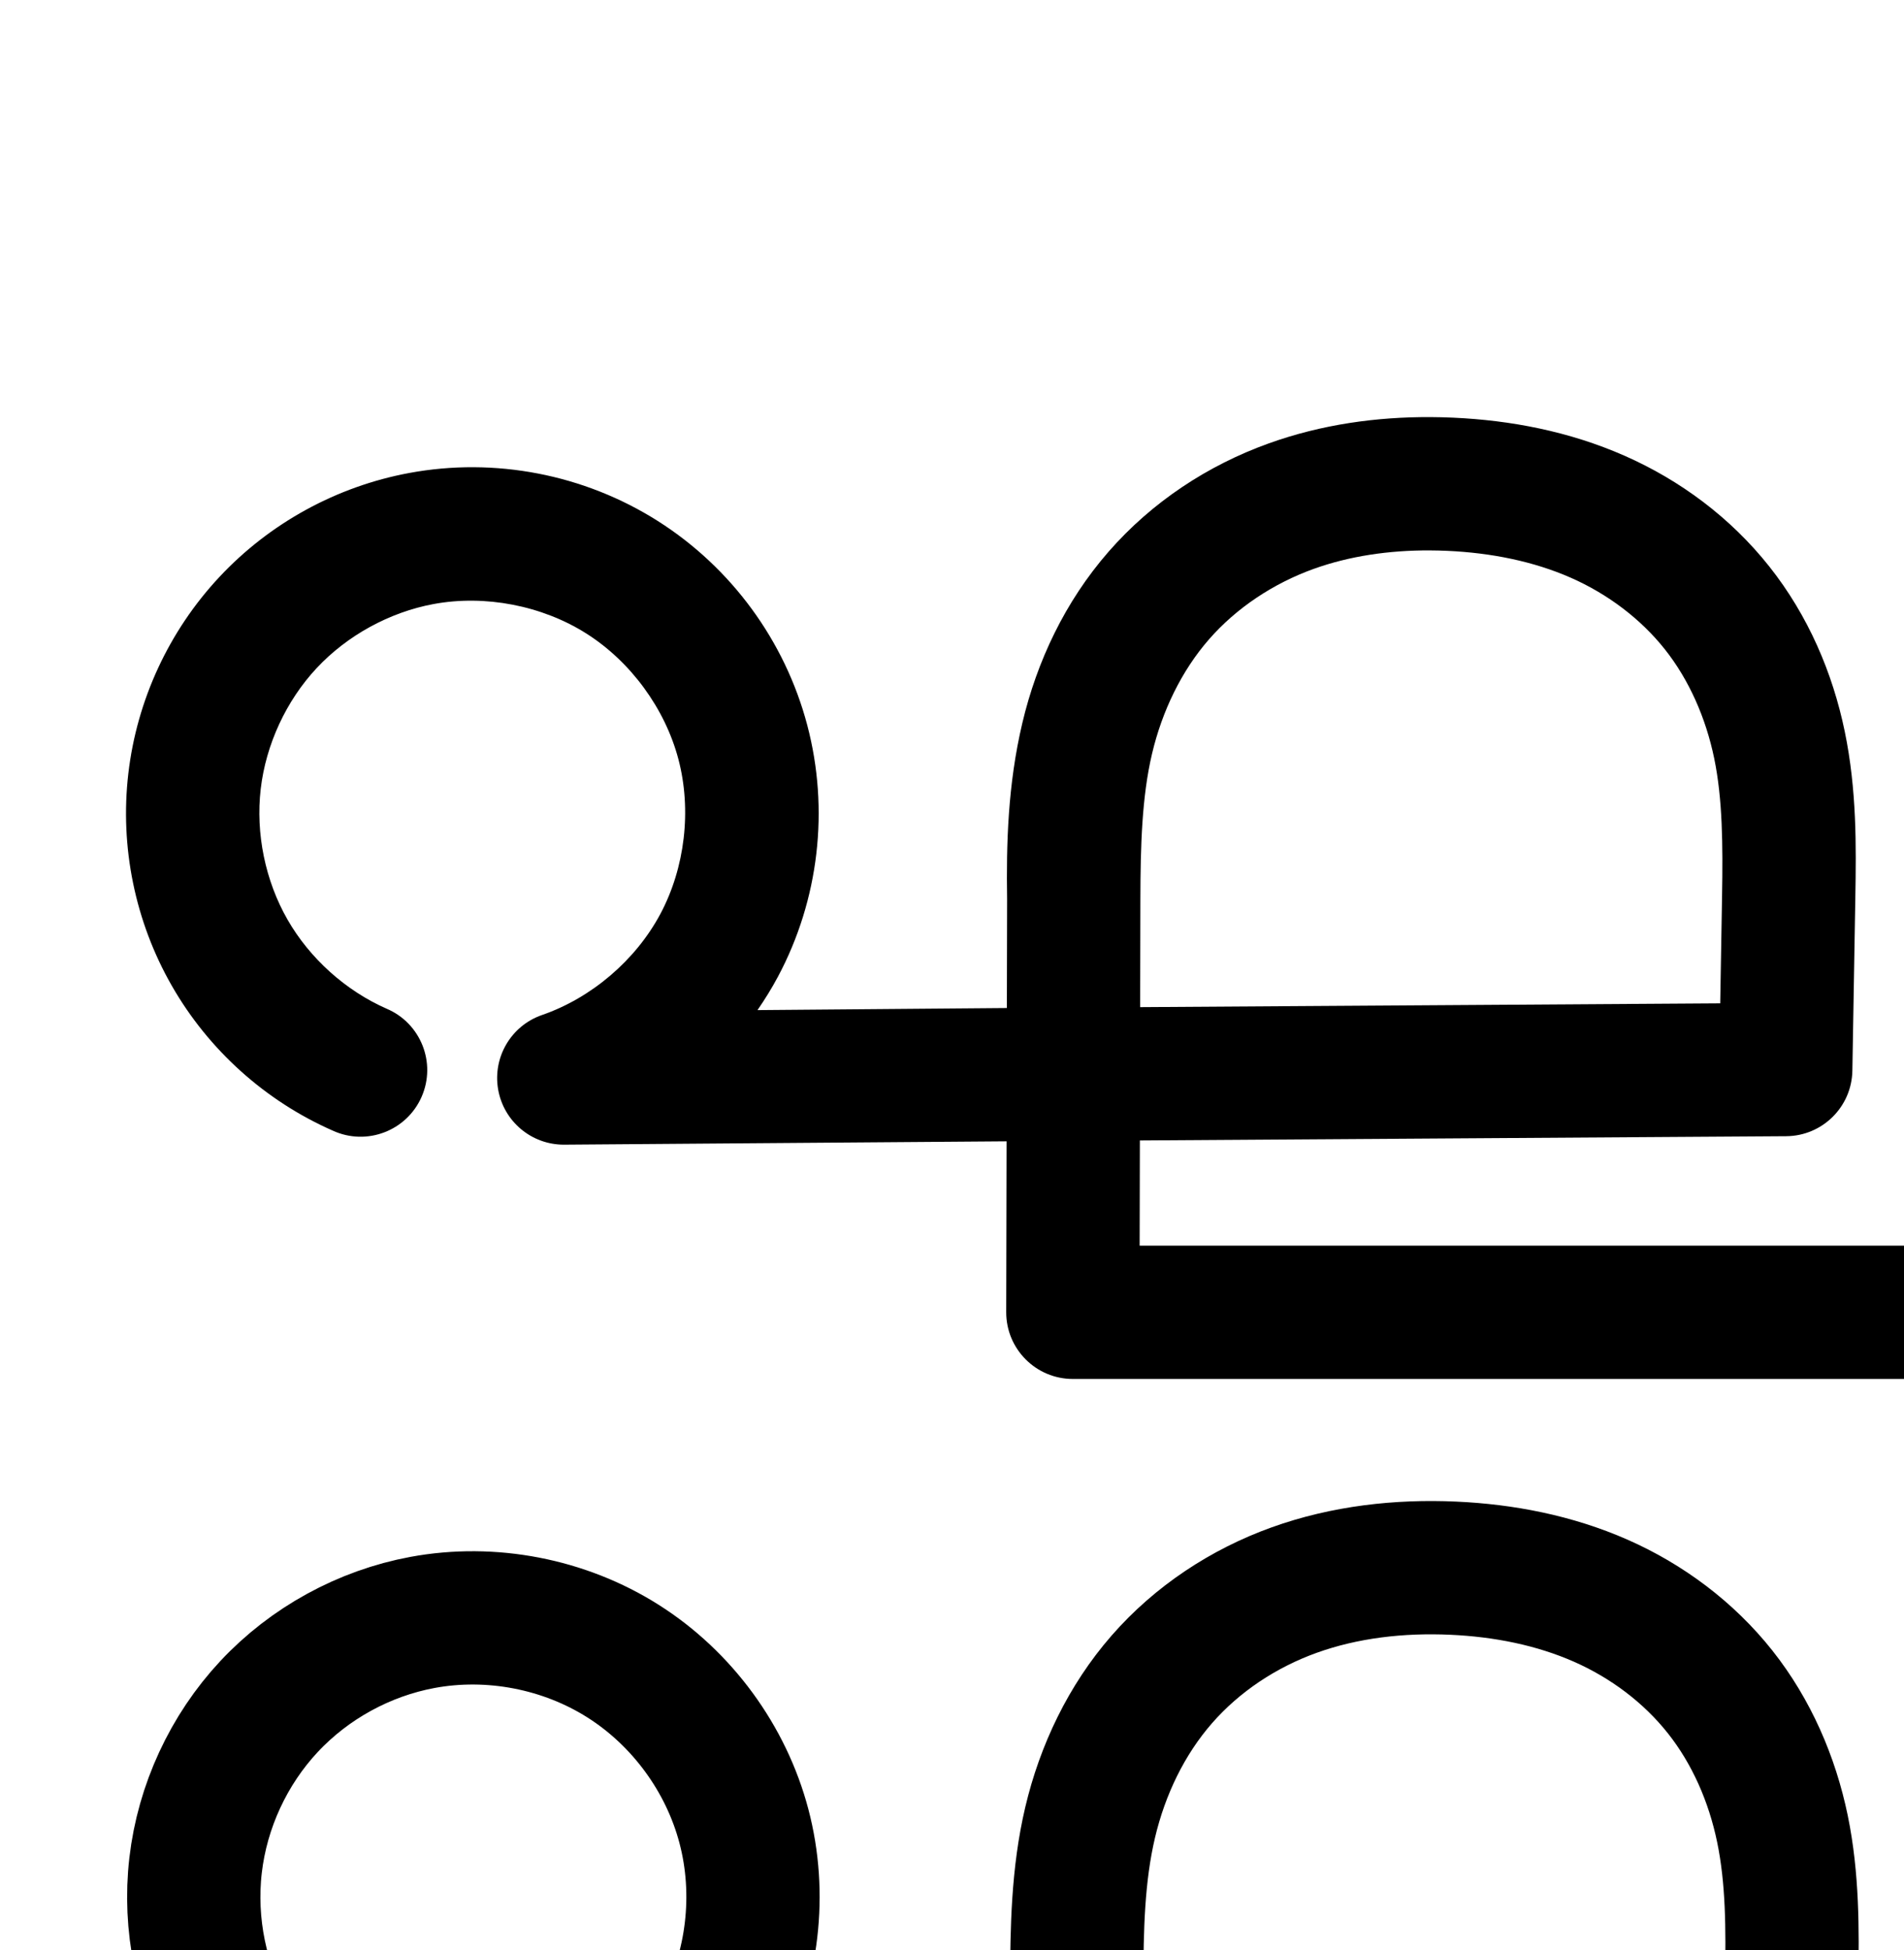 <?xml version="1.0" encoding="UTF-8" standalone="no"?>
<!-- Created with Inkscape (http://www.inkscape.org/) -->

<svg
   xmlns:dc="http://purl.org/dc/elements/1.1/"
   xmlns:cc="http://creativecommons.org/ns#"
   xmlns:rdf="http://www.w3.org/1999/02/22-rdf-syntax-ns#"
   xmlns:svg="http://www.w3.org/2000/svg"
   xmlns="http://www.w3.org/2000/svg"
   xmlns:sodipodi="http://sodipodi.sourceforge.net/DTD/sodipodi-0.dtd"
   xmlns:inkscape="http://www.inkscape.org/namespaces/inkscape"
   width="2000"
   height="2048"
   id="svg2992"
   version="1.1"
   inkscape:version="0.91pre3 r13670"
   sodipodi:docname="ഘ.svg">
  <defs
     id="defs5498">
    <inkscape:path-effect
       effect="spiro"
       id="path-effect4148"
       is_visible="true" />
    <inkscape:path-effect
       effect="spiro"
       id="path-effect4141-5"
       is_visible="true" />
    <inkscape:path-effect
       effect="spiro"
       id="path-effect4141-5-7"
       is_visible="true" />
    <inkscape:path-effect
       effect="spiro"
       id="path-effect4141-5-7-7"
       is_visible="true" />
    <inkscape:path-effect
       effect="spiro"
       id="path-effect4141-5-7-7-9"
       is_visible="true" />
    <inkscape:path-effect
       effect="spiro"
       id="path-effect4141-5-7-7-9-5"
       is_visible="true" />
  </defs>
  <sodipodi:namedview
     inkscape:window-height="853"
     inkscape:window-width="1600"
     inkscape:pageshadow="2"
     inkscape:pageopacity="0.0"
     borderopacity="1.0"
     bordercolor="#666666"
     pagecolor="#ffffff"
     id="base"
     showgrid="true"
     showguides="true"
     inkscape:guide-bbox="true"
     inkscape:zoom="0.32102648"
     inkscape:cx="870.54502"
     inkscape:cy="887.08637"
     inkscape:window-x="1598"
     inkscape:window-y="-3"
     inkscape:current-layer="layer1"
     inkscape:window-maximized="1">
    <sodipodi:guide
       orientation="horizontal"
       position="0,600"
       id="guide5596" />
    <inkscape:grid
       type="xygrid"
       id="grid3769"
       empspacing="3"
       visible="true"
       enabled="true"
       snapvisiblegridlinesonly="true"
       spacingx="4px"
       units="px"
       dotted="true"
       spacingy="4px" />
    <sodipodi:guide
       orientation="0,1"
       position="-1040,1600"
       id="guide2985" />
  </sodipodi:namedview>
  <g
     inkscape:label="Layer 1"
     inkscape:groupmode="layer"
     id="layer1"
     transform="translate(0,1048)">
    <path
       style="color:#000000;font-style:normal;font-variant:normal;font-weight:normal;font-stretch:normal;font-size:medium;line-height:normal;font-family:sans-serif;text-indent:0;text-align:start;text-decoration:none;text-decoration-line:none;text-decoration-style:solid;text-decoration-color:#000000;letter-spacing:normal;word-spacing:normal;text-transform:none;direction:ltr;block-progression:tb;writing-mode:lr-tb;baseline-shift:baseline;text-anchor:start;white-space:normal;clip-rule:nonzero;display:inline;overflow:visible;visibility:visible;opacity:1;isolation:auto;mix-blend-mode:normal;color-interpolation:sRGB;color-interpolation-filters:linearRGB;solid-color:#000000;solid-opacity:1;fill:#000000;fill-opacity:1;fill-rule:evenodd;stroke:none;stroke-width:140;stroke-linecap:round;stroke-linejoin:round;stroke-miterlimit:4;stroke-dasharray:none;stroke-dashoffset:0;stroke-opacity:1;color-rendering:auto;image-rendering:auto;shape-rendering:auto;text-rendering:auto;enable-background:accumulate"
       d="m 1502.422,-609.934 c -56.368,-0.261 -114.119,7.643 -169.762,27.639 -63.923,22.971 -122.549,61.441 -168.18,113.713 l 0,0.002 c -45.691,52.34 -75.314,115.184 -90.641,180.129 -15.294,64.806 -16.836,127.343 -15.959,184.596 l -0.246,114.529 -261.951,2.188 c 7.787,-11.28 15.033,-22.973 21.527,-35.15 43.055,-80.722 54.108,-175.609 30.762,-264.066 -23.346,-88.458 -79.785,-165.531 -157.066,-214.494 -77.282,-48.963 -171.077,-67.071 -261.031,-50.396 -76.306,14.145 -146.522,52.621 -199.51,109.322 -52.987,56.701 -86.626,129.357 -95.578,206.445 -8.952,77.088 7.142,155.523 45.727,222.857 38.584,67.335 98.114,120.876 169.148,152.131 35.517,16.226 77.444,0.259 93.17,-35.482 C 458.558,68.286 442.004,26.588 406.045,11.365 363.054,-7.55 325.336,-41.475 301.984,-82.227 278.633,-122.978 268.436,-172.674 273.854,-219.328 c 5.418,-46.655 26.73,-92.692 58.799,-127.008 32.069,-34.316 76.559,-58.693 122.74,-67.254 54.119,-10.032 114.093,1.547 160.588,31.004 46.495,29.457 82.581,78.739 96.627,131.957 14.046,53.219 6.979,113.89 -18.924,162.455 -25.903,48.565 -72.352,88.232 -124.373,106.213 -32.374,11.211 -51.878,44.205 -46.092,77.974 5.785,33.768 35.159,58.389 69.419,58.185 l 464.697,-3.518 -0.387,179.447 c -0.079,38.717 31.283,70.147 70,70.15 l 1203.471,0 c 38.631,-0.004 69.957,-31.299 70,-69.93 l 0.885,-864.16 c 0.591,-39.046 -30.878,-71.026 -69.928,-71.066 -39.05,-0.04 -70.583,31.876 -70.072,70.923 l -0.812,794.232 -1063.392,0 0.238,-110.516 678.891,-4.451 c 38.012,-0.253 68.876,-30.792 69.531,-68.799 l 3.121,-182.115 c 0.923,-53.833 1.574,-112.686 -11.133,-174.199 -12.73,-61.625 -38.462,-121.773 -79.176,-173.139 -40.654,-51.291 -93.6,-90.648 -152.164,-116.424 -58.266,-25.645 -119.876,-37.27 -179.922,-39.969 -7.986,-0.359 -16.01,-0.562 -24.062,-0.6 z m -0.59,140.008 c 6.102,0.024 12.229,0.175 18.367,0.451 46.174,2.075 90.759,11.06 129.811,28.248 38.754,17.057 73.452,43.212 98.844,75.248 25.332,31.961 43.007,71.995 51.787,114.498 8.803,42.616 9.16,90.998 8.26,143.477 l -1.951,113.766 -609.314,3.994 0.244,-113.311 c 0.12,-55.849 1.533,-107.461 12.219,-152.74 10.653,-45.14 31.156,-87.347 59.85,-120.217 28.753,-32.938 67.534,-58.753 110.057,-74.033 37.497,-13.474 79.112,-19.551 121.828,-19.381 z"
       id="path4139-0-3-8-4"
       inkscape:connector-curvature="0"
       sodipodi:nodetypes="ssccssccssssssscscssssssscscccccccsccccccssssssssssssccsssss" />
    <path
       style="fill:none;fill-rule:evenodd;stroke:#000000;stroke-width:140;stroke-linecap:round;stroke-linejoin:round;stroke-miterlimit:4;stroke-dasharray:none;stroke-opacity:1"
       d="m 378.984,1213.834 c -57.012,-25.085 -105.638,-68.818 -136.606,-122.861 -30.968,-54.043 -44.112,-118.107 -36.928,-179.979 7.185,-61.871 34.66,-121.219 77.188,-166.727 42.528,-45.509 99.881,-76.935 161.125,-88.288 72.037,-13.353 148.921,1.491 210.81,40.701 61.888,39.21 108.151,102.388 126.847,173.226 18.696,70.838 9.635,148.617 -24.844,213.261 -34.479,64.644 -94.025,115.495 -163.269,139.429 l 1285.59,-8.886 3.123,-182.115 c 0.911,-53.156 1.059,-106.774 -9.696,-158.839 -10.755,-52.064 -32.459,-102.154 -65.482,-143.818 -33.023,-41.664 -76.845,-74.42 -125.504,-95.836 -48.659,-21.416 -101.756,-31.721 -154.866,-34.108 -56.498,-2.54 -113.787,3.858 -167.01,22.984 -53.222,19.126 -101.925,51.269 -139.118,93.873 -37.192,42.605 -62.257,95.131 -75.246,150.174 -12.99,55.043 -13.967,112.112 -14.088,168.667 l -0.932,433.982 1203.47,0 0.885,-864.16"
       id="path4139-0-3-8-4-2"
       inkscape:path-effect="#path-effect4141-5-7-7-9-5"
       inkscape:original-d="m 378.98441,1213.8339 c 0,0 -121.94671,-544.53422 64.77996,-557.85496 194.84417,-13.89981 173.07972,431.73626 149.54384,566.61606 l 1285.58969,-8.8863 3.1226,-182.1148 c 3.1756,-185.20609 -168.9502,-428.02028 -355.5481,-432.60056 -196.0766,-4.81295 -401.5719,94.44869 -395.462,435.69786 l -0.932,433.9824 1203.4698,0 0.885,-864.15986"
       inkscape:connector-curvature="0"
       sodipodi:nodetypes="caccsacccc" />
  </g>
</svg>
